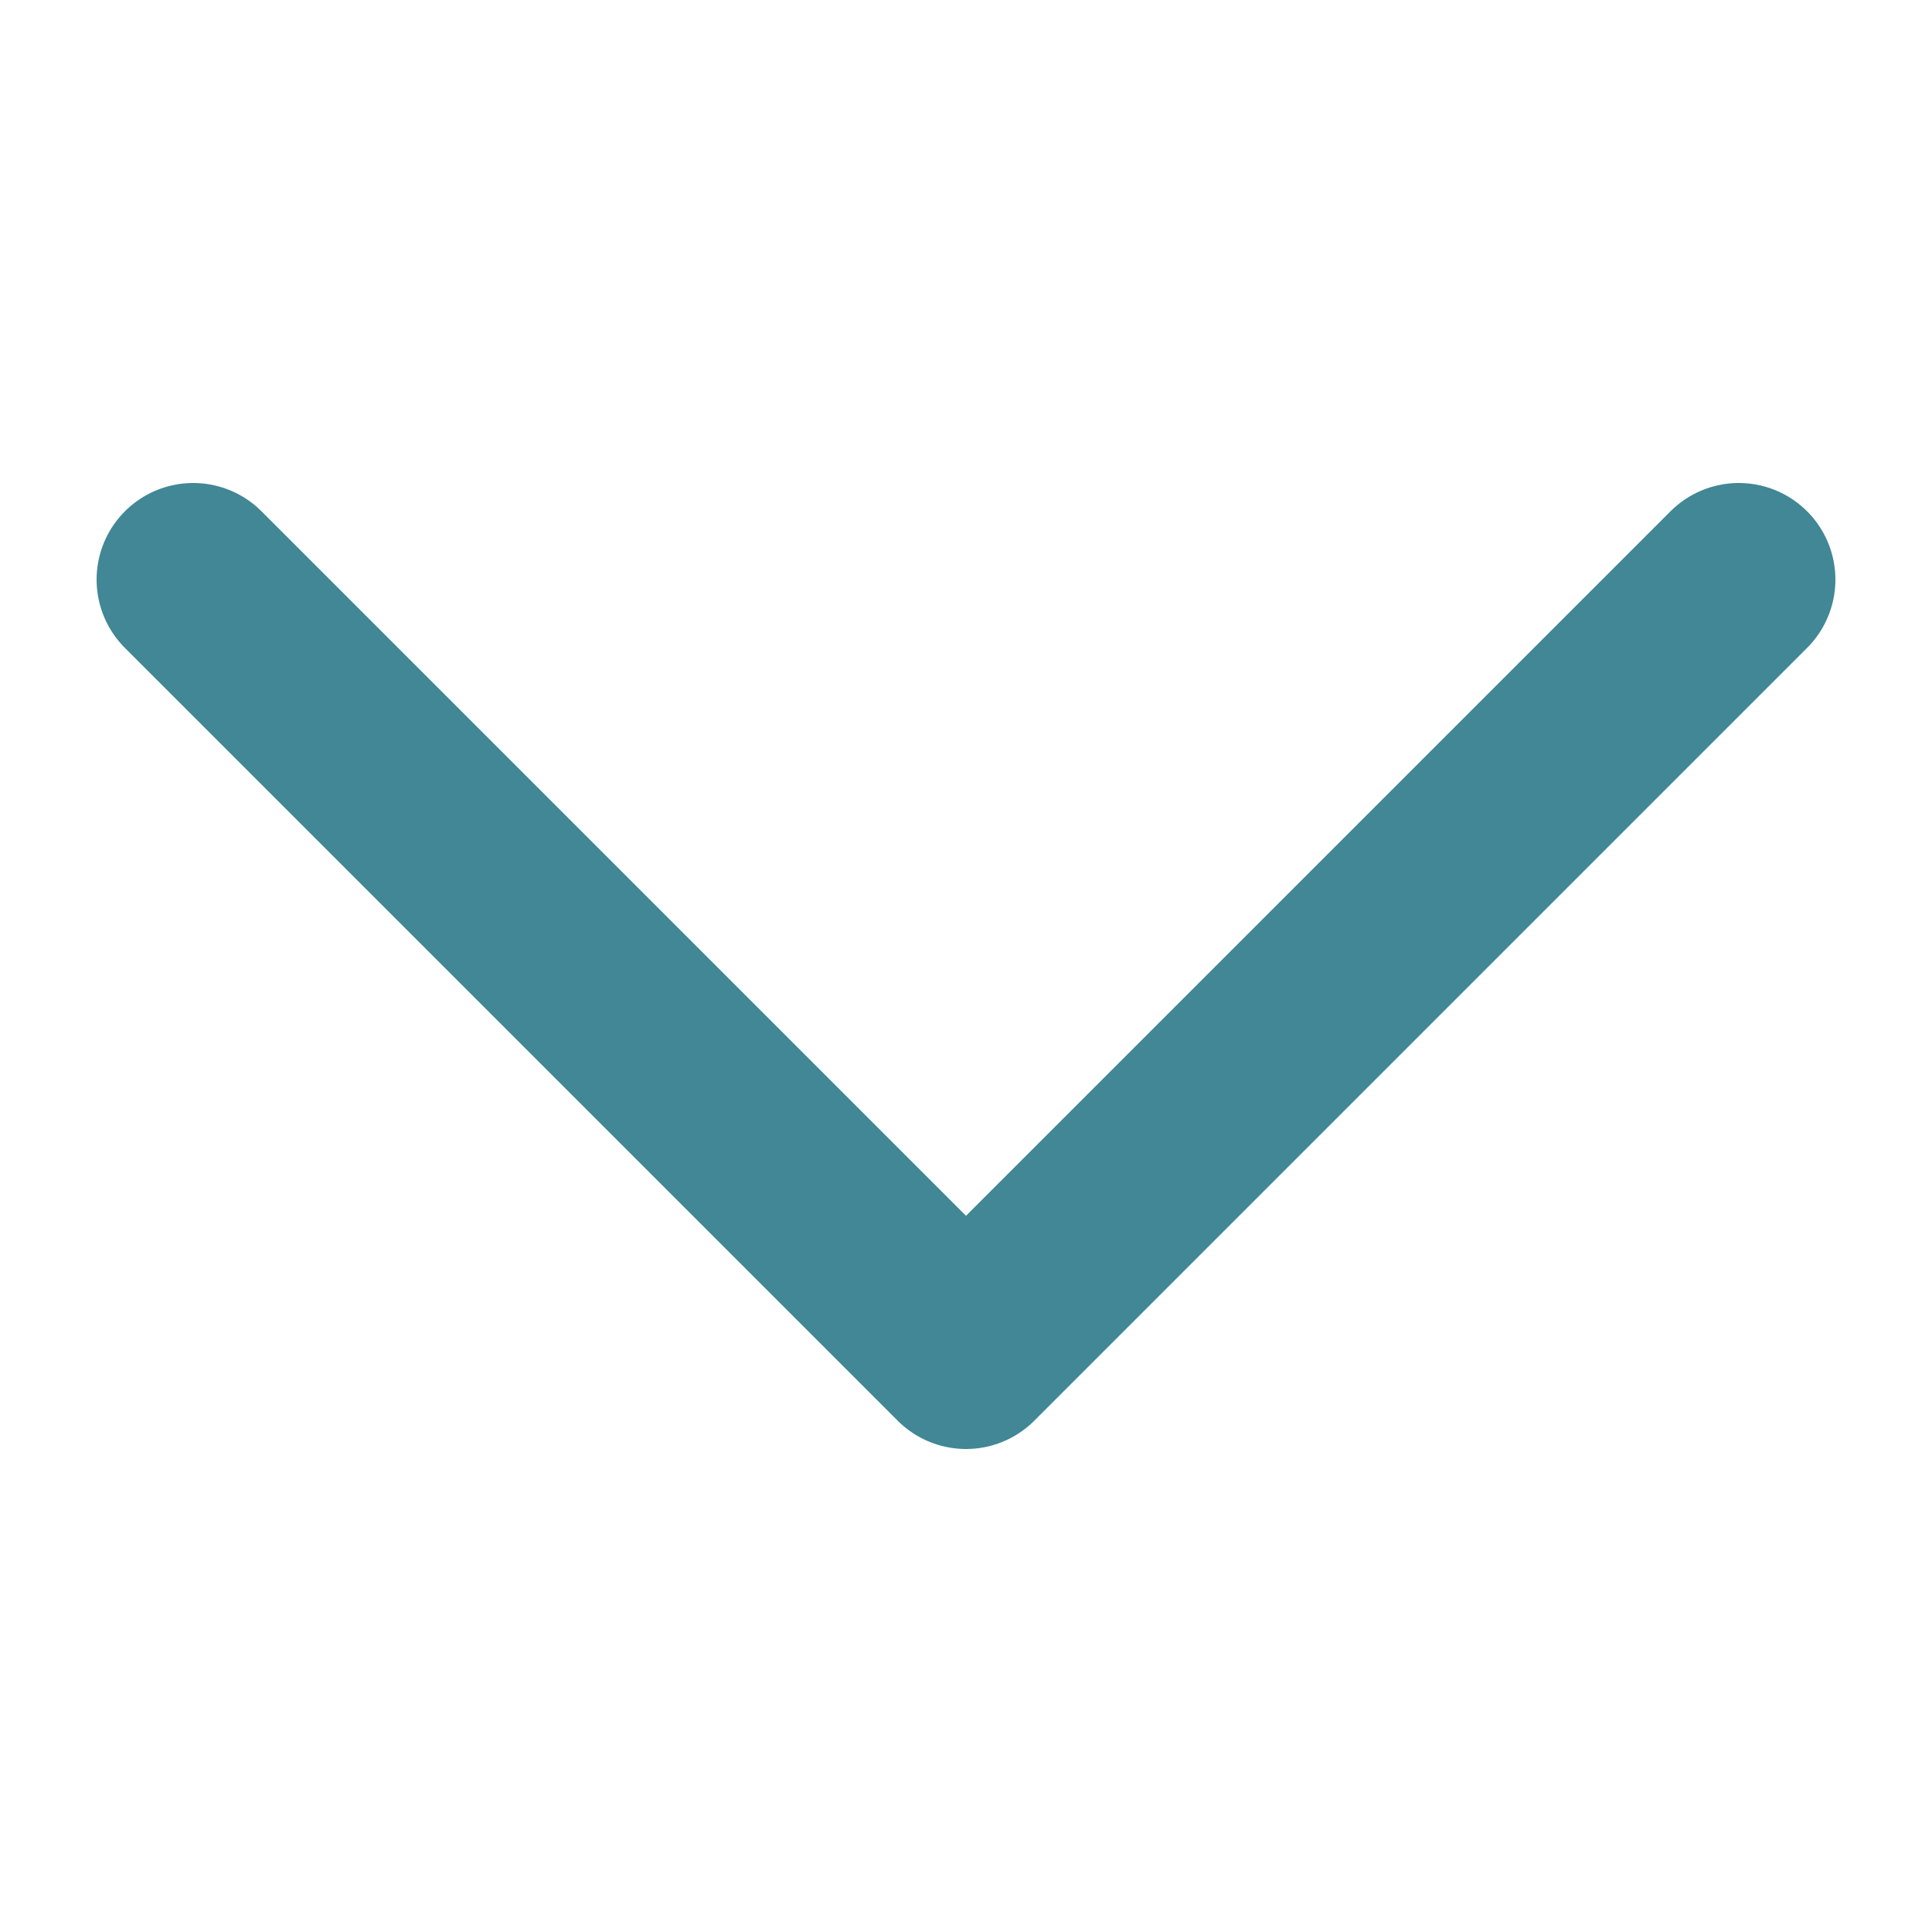 <svg xmlns="http://www.w3.org/2000/svg" viewBox="0 0 100 100">
  <!-- Downward-pointing arrow with color #418796 -->
  <path d="M10 30 L50 70 L90 30" stroke="#418796" stroke-width="10" stroke-linecap="round" stroke-linejoin="round" fill="none"/>
</svg>

